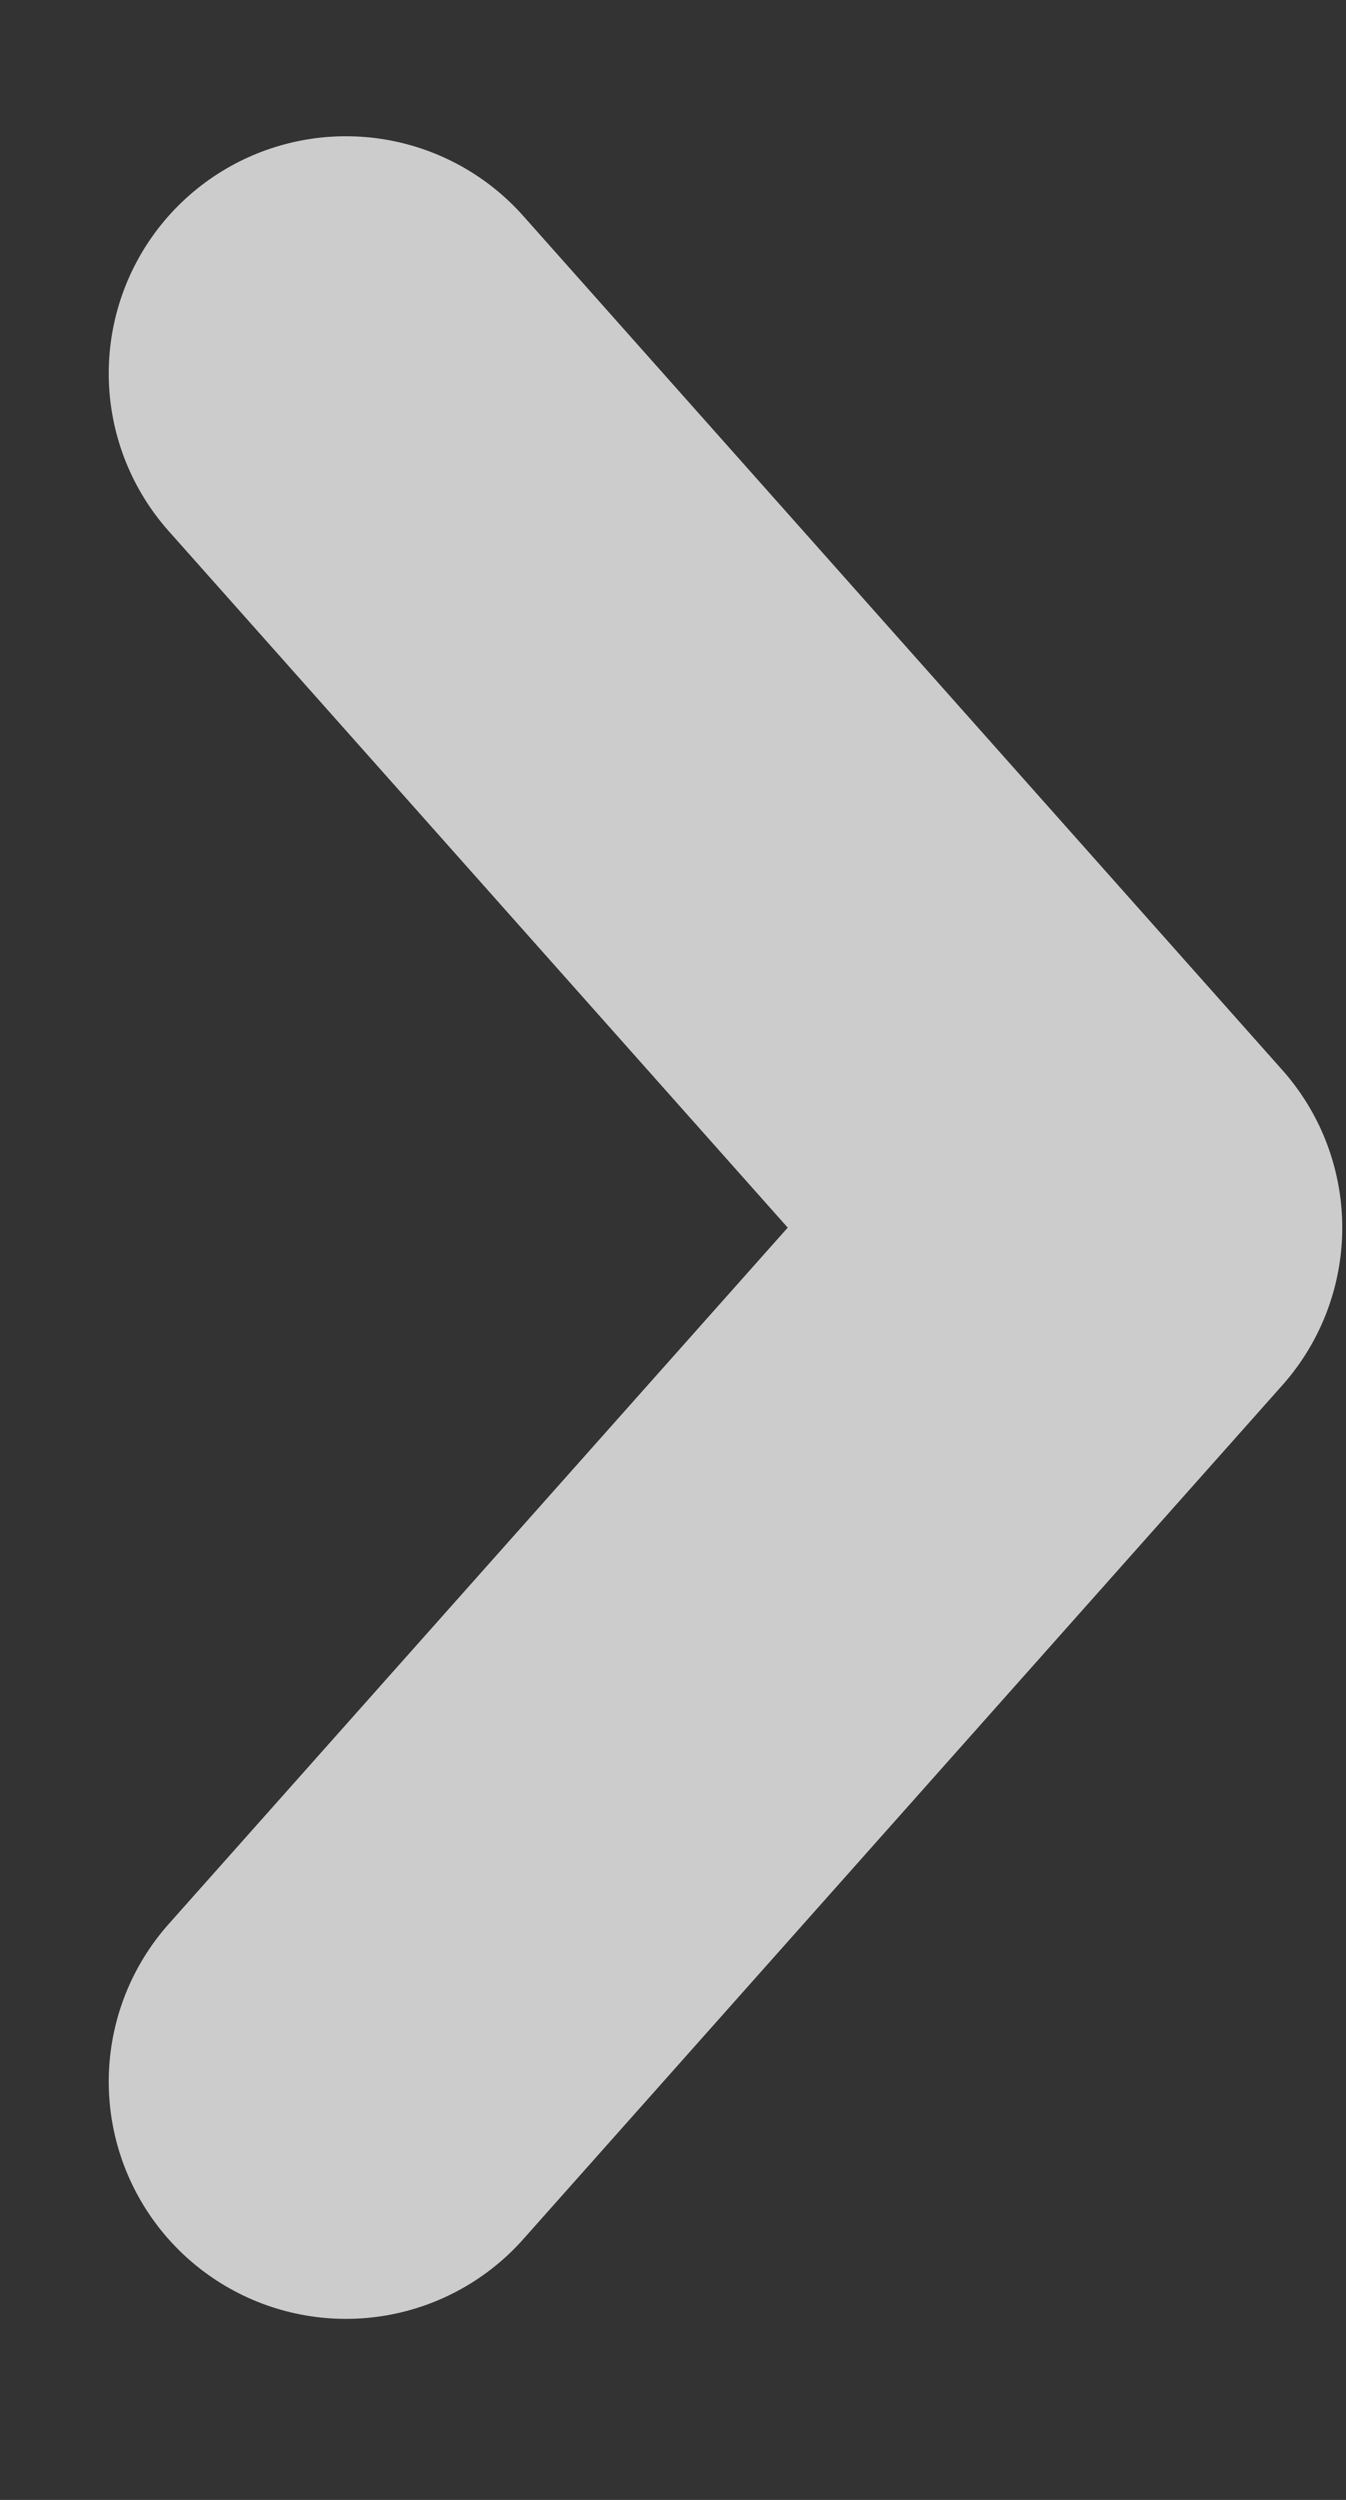 <svg xmlns="http://www.w3.org/2000/svg" width="7" height="13" fill="none"><rect width="100%" height="100%" fill="#333333" stroke="none"/><path stroke="#fff" stroke-linecap="round" stroke-linejoin="round" stroke-opacity=".75" stroke-width="2.467" d="m1.799 10.825 3.948-4.441-3.948-4.442"/></svg>